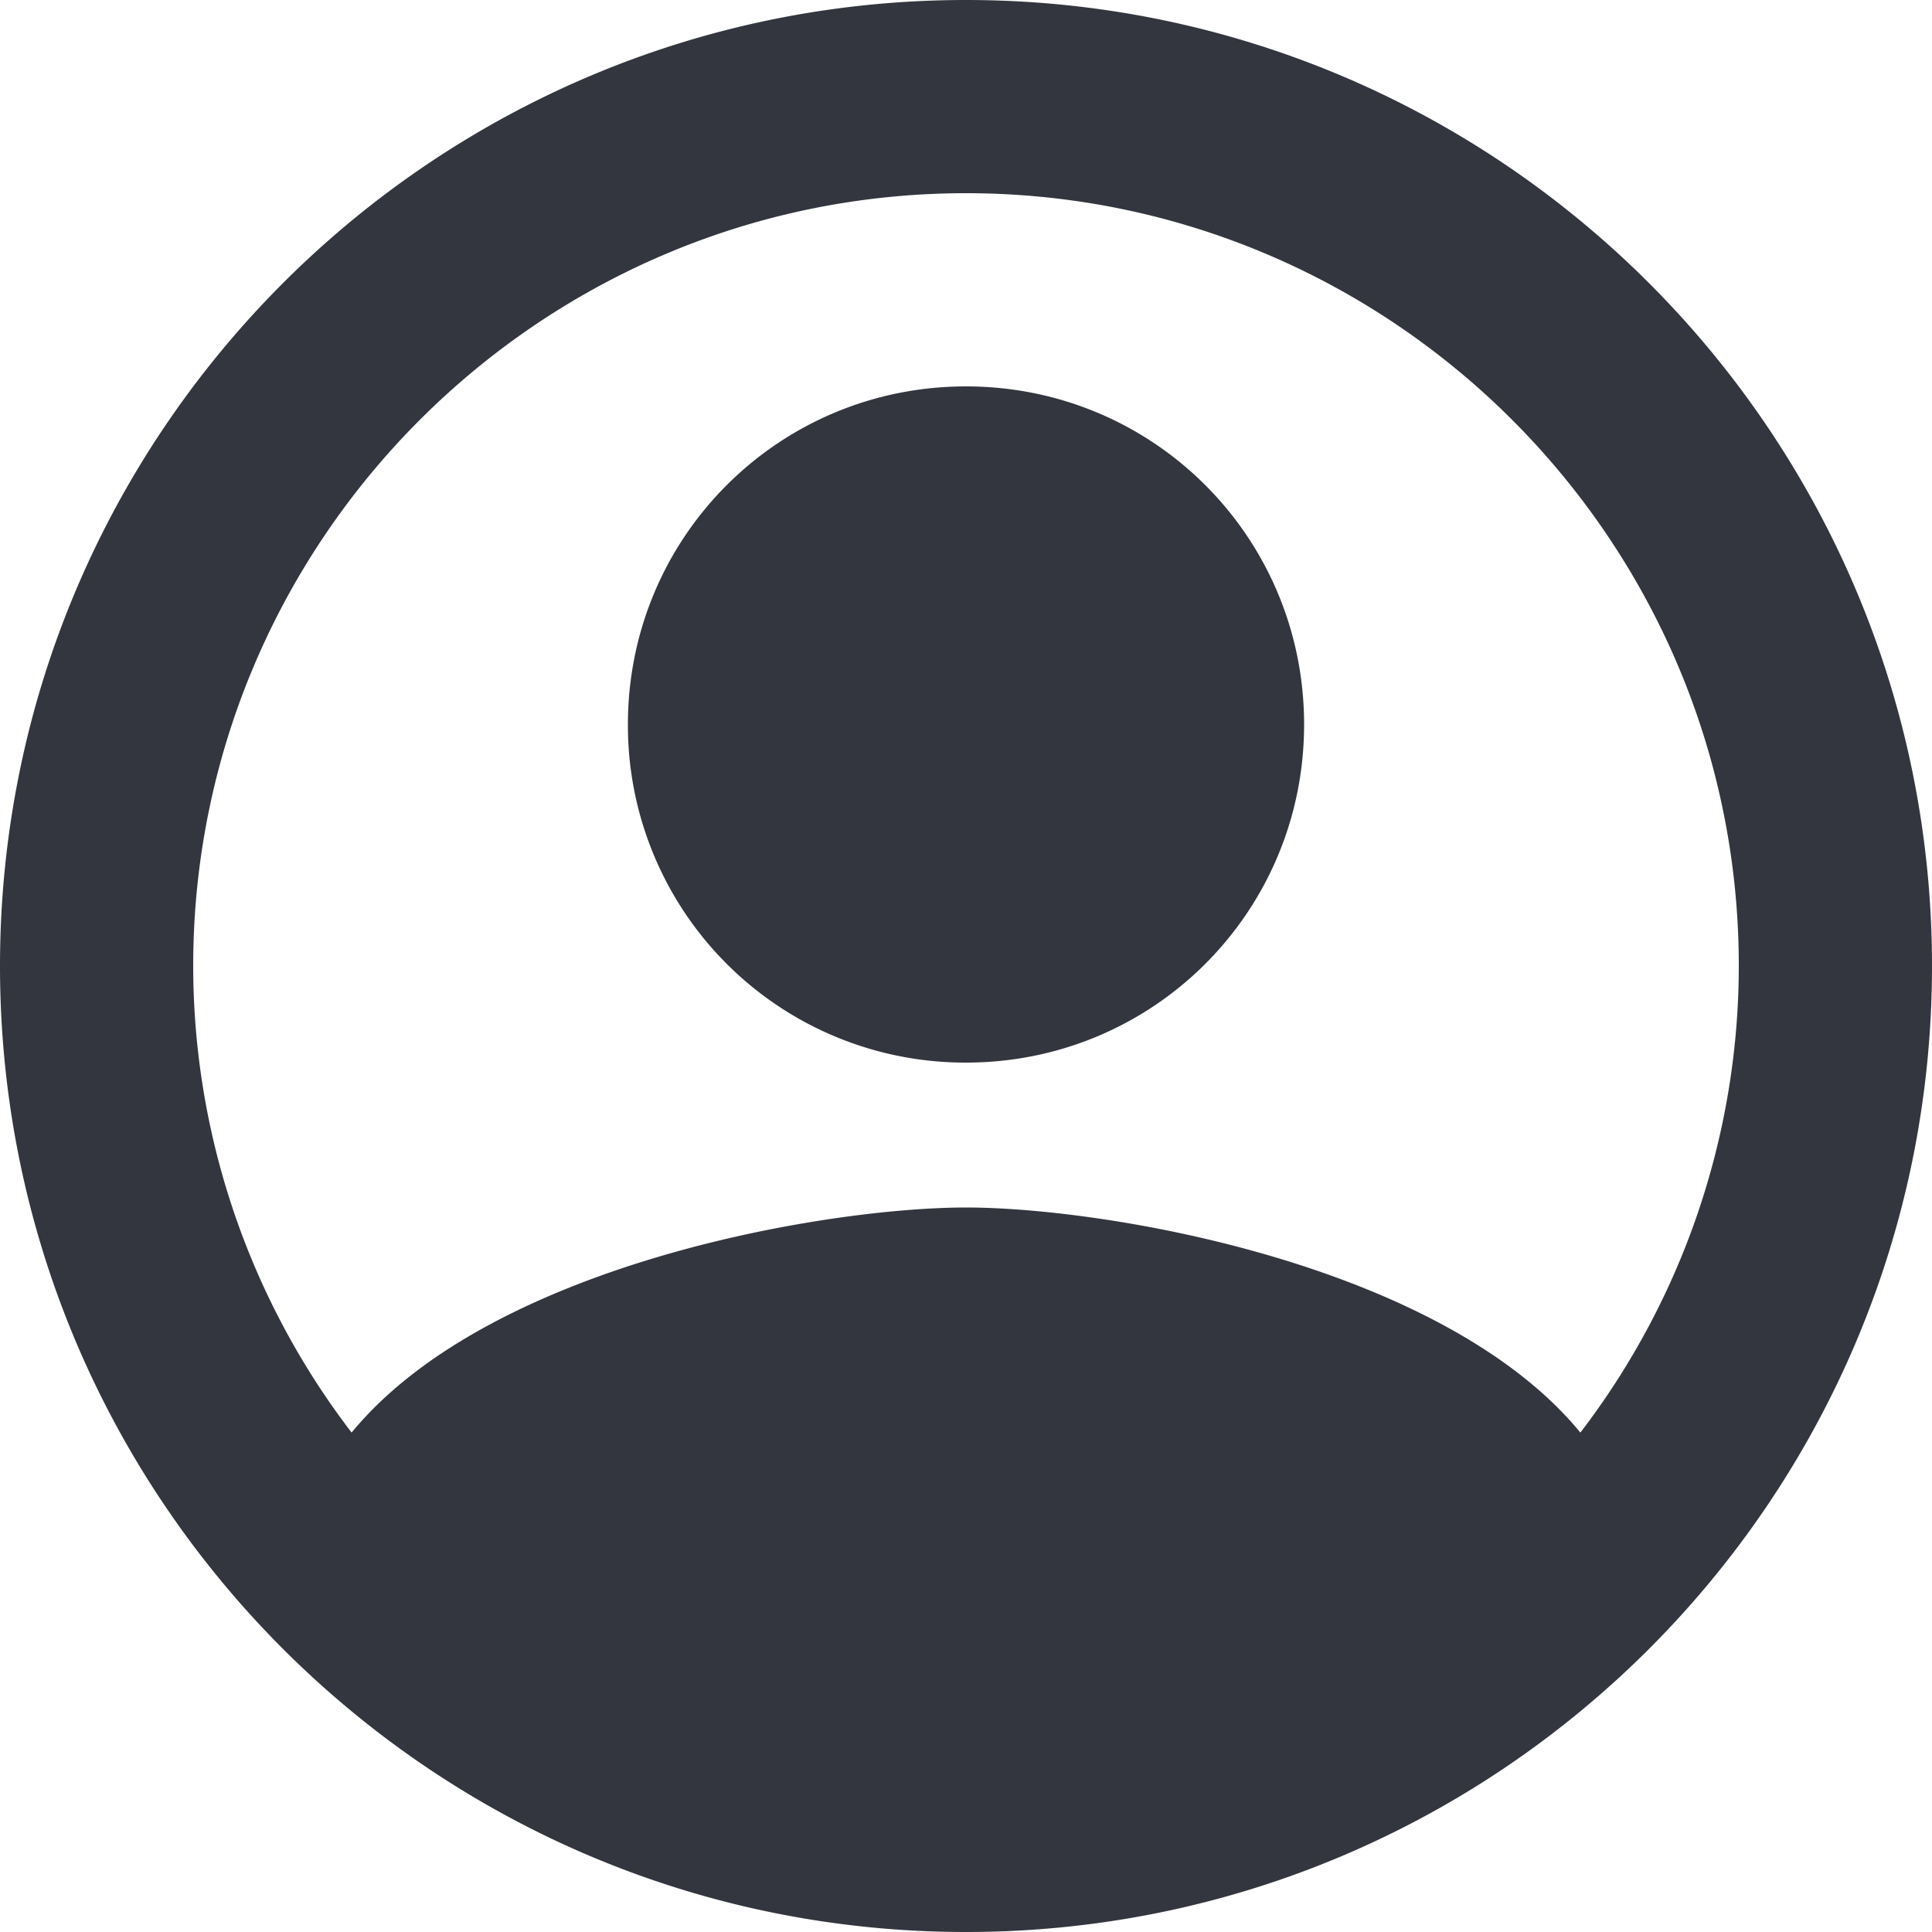 <svg width="16" height="16" viewBox="0 0 16 16" fill="none" xmlns="http://www.w3.org/2000/svg"><path fill-rule="evenodd" clip-rule="evenodd" d="M8 0C3.584 0 0 3.584 0 8s3.584 8 8 8 8-3.584 8-8-3.584-8-8-8Zm5.088 11.864C11.944 10.472 9.168 10 8 10c-1.168 0-3.944.472-5.088 1.864A6.36 6.36 0 0 1 1.6 8c0-3.528 2.872-6.4 6.4-6.4 3.528 0 6.4 2.872 6.4 6.4a6.36 6.36 0 0 1-1.312 3.864ZM5.2 6c0-1.552 1.248-2.8 2.8-2.8 1.552 0 2.8 1.248 2.8 2.8 0 1.552-1.248 2.8-2.8 2.8A2.793 2.793 0 0 1 5.2 6Z" fill="#1D212A" fill-opacity=".9"/></svg>